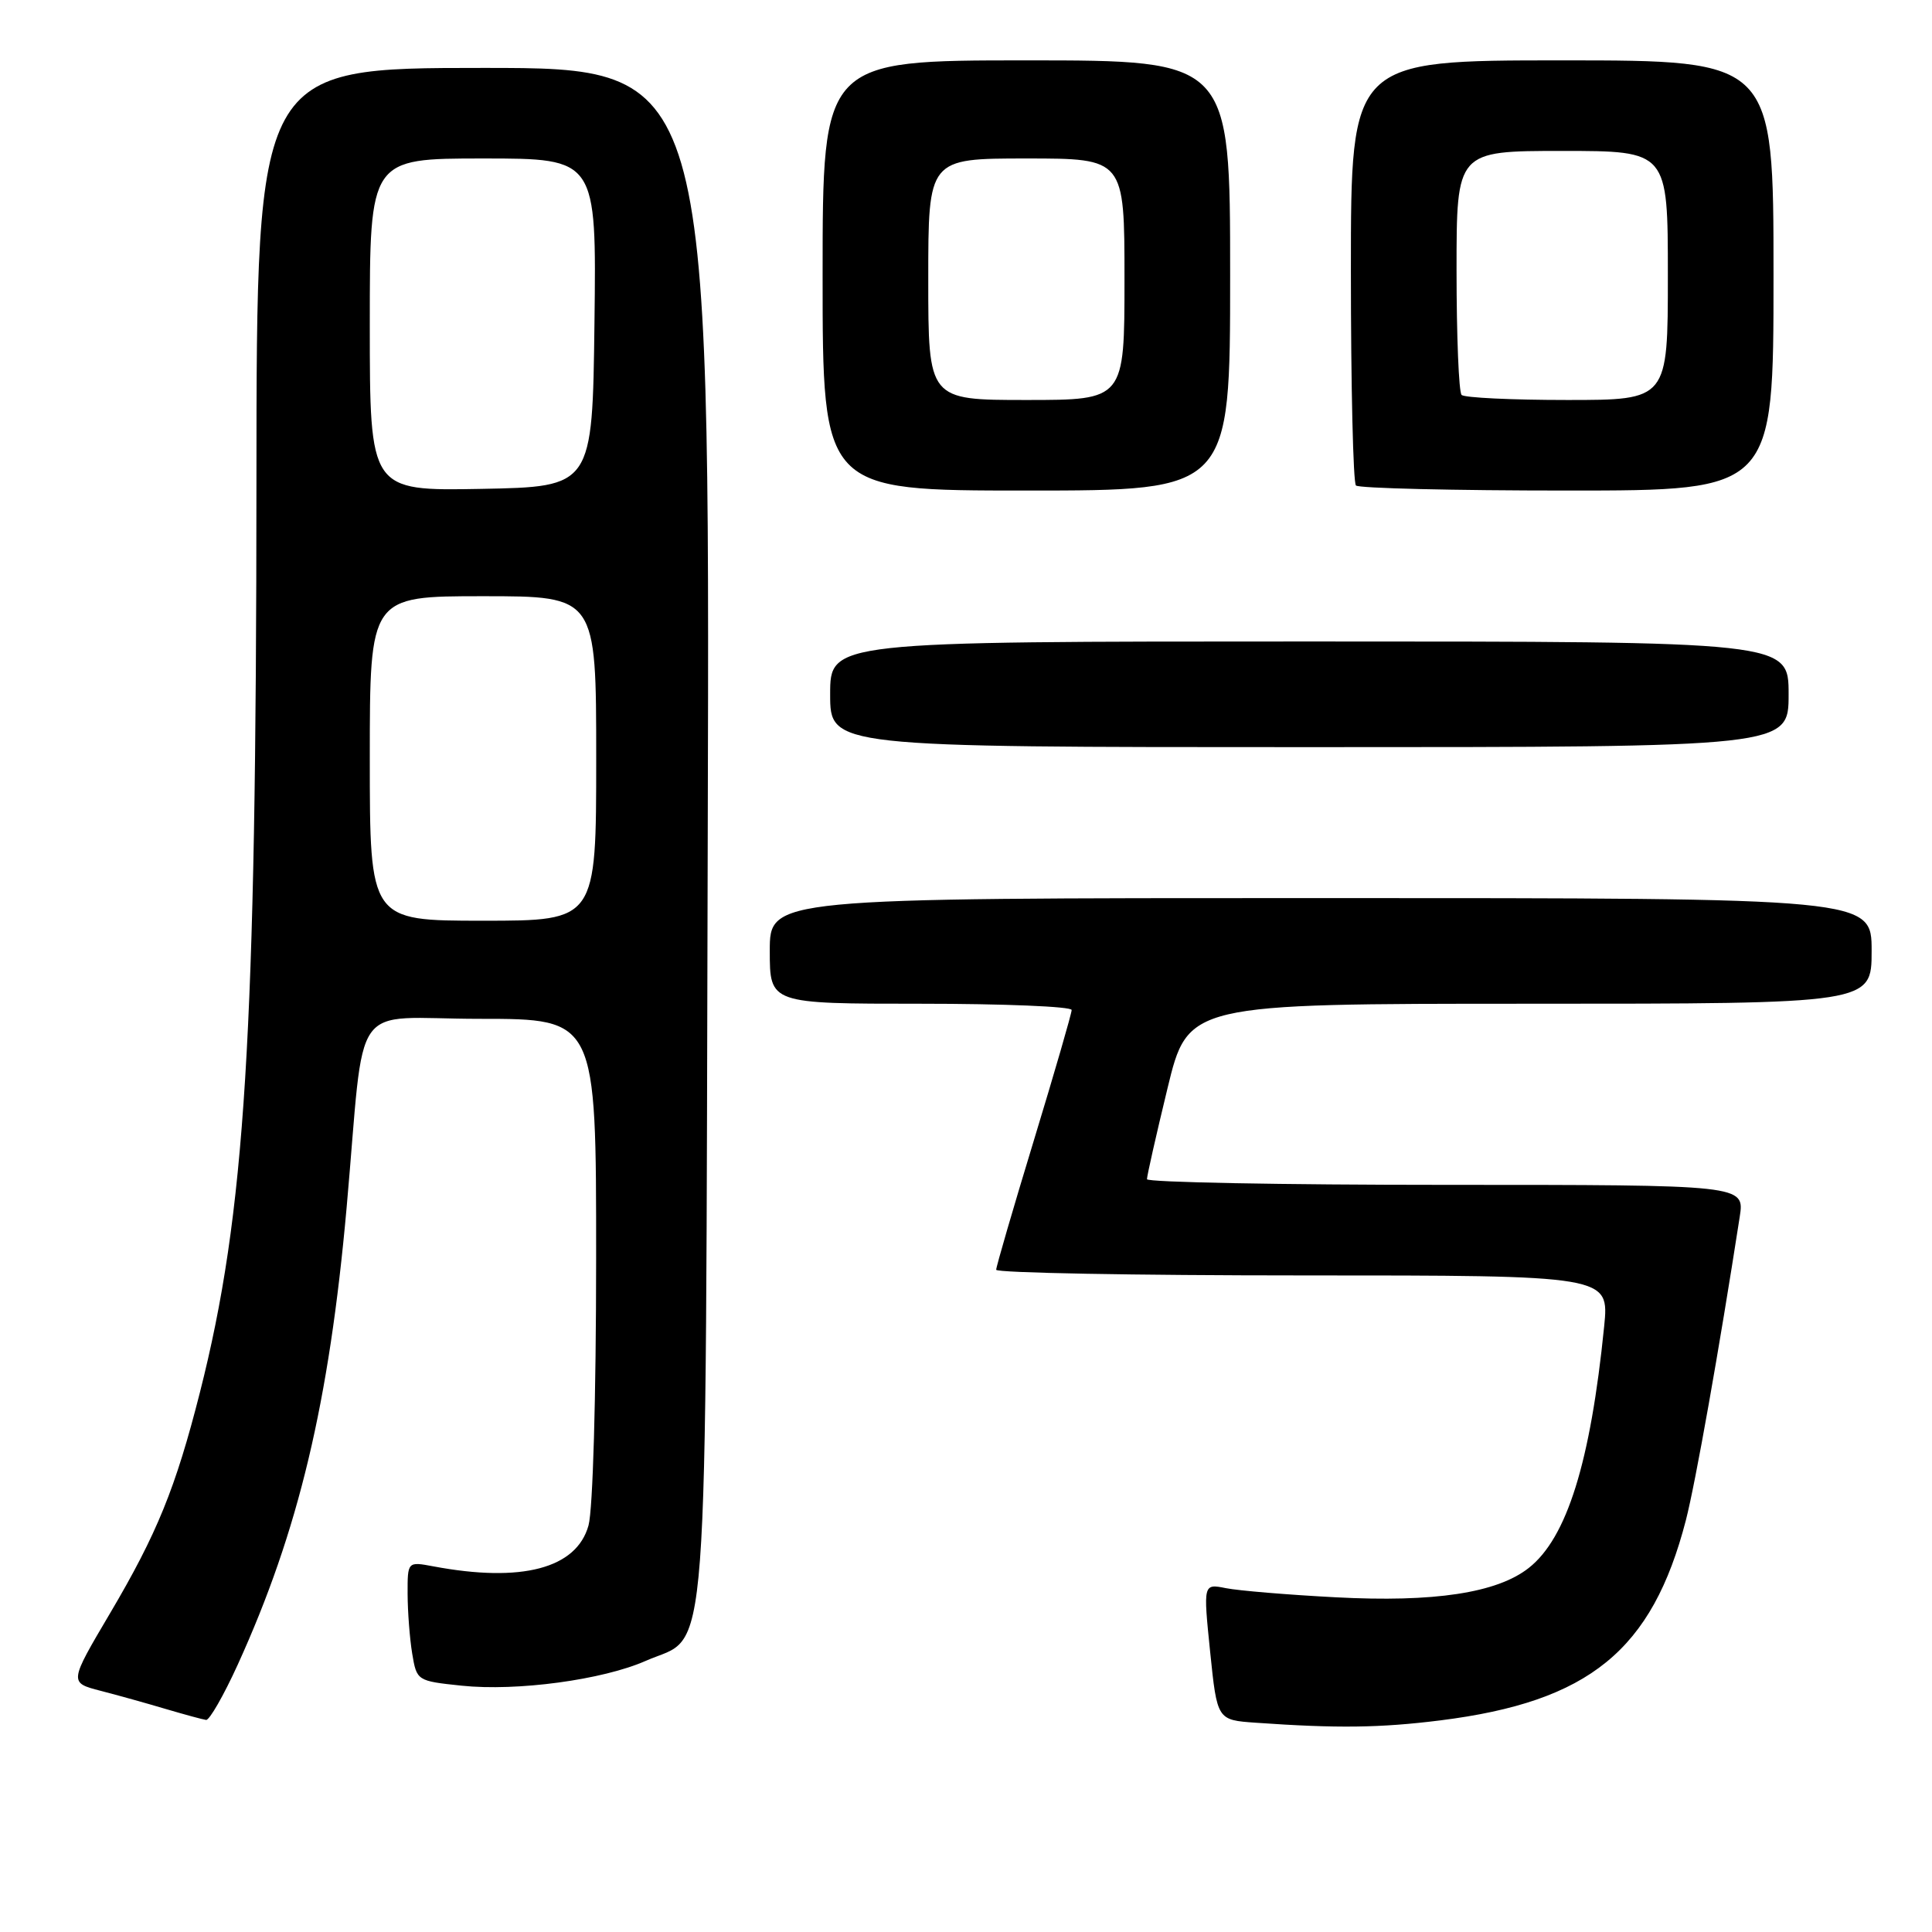 <?xml version="1.0" encoding="UTF-8" standalone="no"?>
<!DOCTYPE svg PUBLIC "-//W3C//DTD SVG 1.1//EN" "http://www.w3.org/Graphics/SVG/1.1/DTD/svg11.dtd" >
<svg xmlns="http://www.w3.org/2000/svg" xmlns:xlink="http://www.w3.org/1999/xlink" version="1.1" viewBox="0 0 256 256">
 <g >
 <path fill="currentColor"
d=" M 190.85 227.96 C 210.59 225.48 218.92 218.69 223.39 201.43 C 224.67 196.45 227.79 178.87 230.52 161.25 C 231.18 157.00 231.18 157.00 191.59 157.00 C 169.81 157.00 151.99 156.66 151.98 156.25 C 151.97 155.84 153.19 150.44 154.69 144.25 C 157.41 133.00 157.41 133.00 202.71 133.00 C 248.00 133.00 248.00 133.00 248.00 126.00 C 248.00 119.00 248.00 119.00 175.00 119.00 C 102.00 119.00 102.00 119.00 102.00 126.00 C 102.00 133.00 102.00 133.00 122.00 133.00 C 133.00 133.00 142.00 133.37 142.00 133.83 C 142.00 134.28 139.75 142.05 137.00 151.08 C 134.25 160.11 132.00 167.84 132.00 168.25 C 132.00 168.66 150.28 169.00 172.62 169.00 C 213.23 169.00 213.23 169.00 212.56 175.75 C 210.75 193.77 207.62 203.79 202.57 207.76 C 198.36 211.08 190.02 212.34 176.98 211.65 C 170.64 211.32 164.10 210.77 162.44 210.44 C 159.43 209.84 159.43 209.84 160.35 218.87 C 161.28 227.91 161.28 227.91 166.39 228.27 C 177.21 229.03 182.84 228.96 190.85 227.96 Z  M 31.50 220.58 C 39.56 202.88 43.62 185.86 45.93 160.00 C 48.46 131.65 46.09 135.00 63.58 135.00 C 79.00 135.00 79.00 135.00 78.99 166.75 C 78.99 185.03 78.56 200.04 77.98 202.13 C 76.40 207.83 69.13 209.75 57.42 207.55 C 54.00 206.91 54.00 206.91 54.01 211.20 C 54.02 213.57 54.29 217.13 54.62 219.12 C 55.22 222.71 55.26 222.74 61.16 223.36 C 68.49 224.13 79.87 222.59 85.57 220.07 C 94.09 216.30 93.46 224.75 93.78 110.25 C 94.06 9.00 94.06 9.00 64.03 9.00 C 34.00 9.00 34.00 9.00 33.98 63.75 C 33.96 137.47 32.51 160.75 26.49 184.50 C 23.27 197.18 20.80 203.24 14.58 213.77 C 9.15 222.96 9.15 222.96 13.33 224.04 C 15.62 224.63 19.52 225.72 22.00 226.46 C 24.48 227.19 26.86 227.84 27.31 227.90 C 27.75 227.95 29.64 224.66 31.50 220.58 Z  M 237.00 92.00 C 237.00 85.00 237.00 85.00 173.50 85.00 C 110.00 85.00 110.00 85.00 110.00 92.00 C 110.00 99.00 110.00 99.00 173.50 99.00 C 237.00 99.00 237.00 99.00 237.00 92.00 Z  M 163.00 36.50 C 163.00 8.00 163.00 8.00 136.00 8.00 C 109.00 8.00 109.00 8.00 109.00 36.50 C 109.00 65.00 109.00 65.00 136.00 65.00 C 163.00 65.00 163.00 65.00 163.00 36.50 Z  M 235.00 36.50 C 235.00 8.00 235.00 8.00 207.00 8.00 C 179.00 8.00 179.00 8.00 179.00 35.83 C 179.00 51.14 179.30 63.97 179.67 64.33 C 180.03 64.70 192.63 65.00 207.67 65.00 C 235.00 65.00 235.00 65.00 235.00 36.50 Z  M 49.00 100.50 C 49.00 79.00 49.00 79.00 64.00 79.00 C 79.00 79.00 79.00 79.00 79.00 100.50 C 79.00 122.00 79.00 122.00 64.00 122.00 C 49.00 122.00 49.00 122.00 49.00 100.50 Z  M 49.00 43.03 C 49.00 21.00 49.00 21.00 64.02 21.00 C 79.04 21.00 79.04 21.00 78.77 42.75 C 78.50 64.50 78.50 64.50 63.75 64.78 C 49.00 65.05 49.00 65.05 49.00 43.03 Z  M 123.00 37.00 C 123.00 21.00 123.00 21.00 136.00 21.00 C 149.00 21.00 149.00 21.00 149.00 37.00 C 149.00 53.00 149.00 53.00 136.00 53.00 C 123.00 53.00 123.00 53.00 123.00 37.00 Z  M 193.67 52.33 C 193.30 51.97 193.00 44.54 193.00 35.83 C 193.00 20.00 193.00 20.00 207.00 20.00 C 221.00 20.00 221.00 20.00 221.00 36.50 C 221.00 53.00 221.00 53.00 207.67 53.00 C 200.33 53.00 194.03 52.70 193.67 52.33 Z "/>
</g>
</svg>